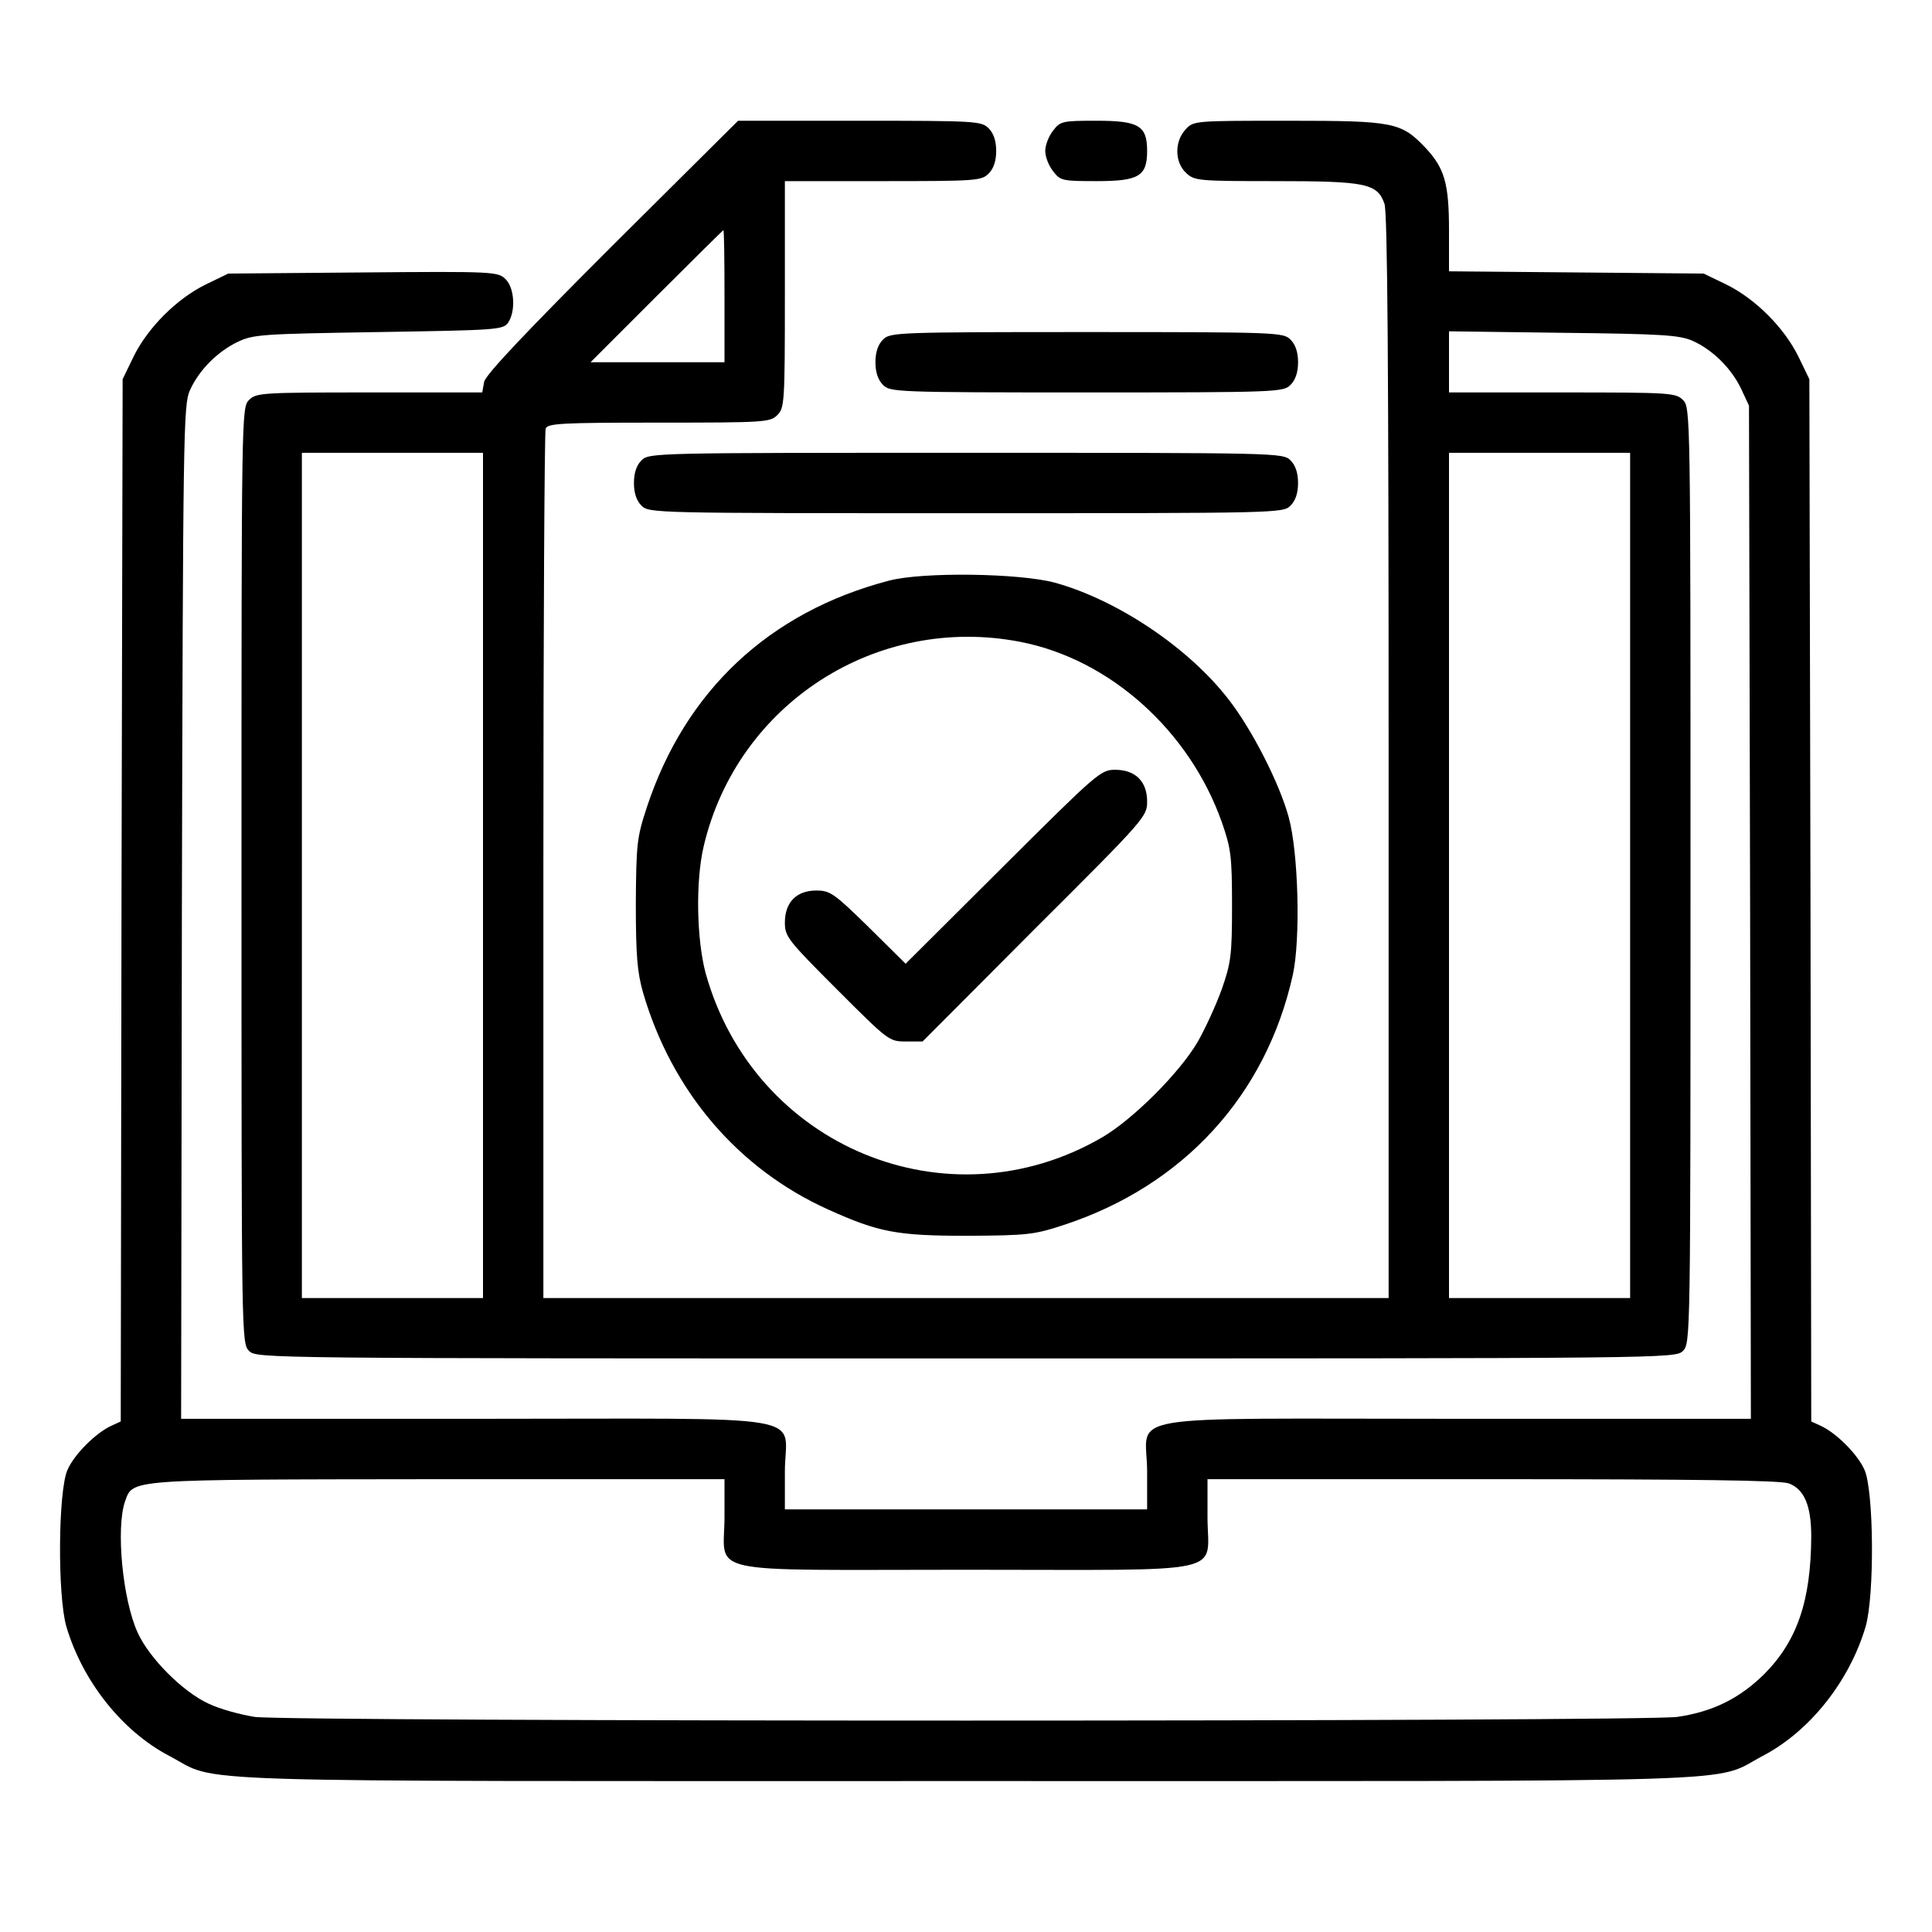 <svg version="1.0" xmlns="http://www.w3.org/2000/svg"
 width="1em" height="1em" fill="currentColor" viewBox="0 0 512 512"
 preserveAspectRatio="xMidYMid meet">
<g transform="translate(0,512) scale(0.1,-0.1)"
 stroke="none">
<path d="M1622 4468 c-231 -231 -335 -341 -339 -360 l-5 -28 -299 0 c-286 0
-300 -1 -319 -20 -20 -20 -20 -33 -20 -1260 0 -1227 0 -1240 20 -1260 20 -20
33 -20 1900 -20 1867 0 1880 0 1900 20 20 20 20 33 20 1260 0 1227 0 1240 -20
1260 -19 19 -33 20 -320 20 l-300 0 0 81 0 81 303 -4 c263 -3 307 -6 342 -21
54 -24 103 -73 129 -127 l21 -45 3 -1342 2 -1343 -780 0 c-919 0 -820 17 -820
-140 l0 -100 -480 0 -480 0 0 100 c0 157 99 140 -820 140 l-780 0 2 1343 c3
1268 4 1344 21 1382 24 54 73 103 127 129 42 20 65 21 373 26 311 5 329 6 343
24 21 30 18 92 -6 116 -20 20 -30 21 -378 18 l-357 -3 -60 -29 c-77 -38 -153
-114 -191 -191 l-29 -60 -3 -1381 -2 -1381 -24 -11 c-42 -19 -99 -76 -117
-117 -25 -55 -27 -334 -3 -416 43 -145 148 -277 272 -342 139 -73 -37 -67
2112 -67 2149 0 1973 -6 2112 67 124 65 229 197 272 342 24 82 22 361 -3 416
-18 41 -75 98 -117 117 l-24 11 -2 1381 -3 1381 -29 60 c-38 77 -114 153 -191
191 l-60 29 -337 3 -338 3 0 110 c0 123 -12 164 -63 218 -64 67 -83 71 -363
71 -249 0 -251 0 -272 -23 -30 -32 -29 -87 1 -115 22 -21 31 -22 235 -22 242
0 272 -6 291 -60 8 -24 11 -423 11 -1466 l0 -1434 -1120 0 -1120 0 0 1144 c0
629 3 1151 6 1160 5 14 41 16 300 16 281 0 295 1 314 20 19 19 20 33 20 320
l0 300 260 0 c247 0 261 1 280 20 13 13 20 33 20 60 0 27 -7 47 -20 60 -19 19
-33 20 -342 20 l-322 0 -334 -332z m298 -133 l0 -175 -177 0 -178 0 175 175
c96 96 176 175 177 175 2 0 3 -79 3 -175z m-640 -1535 l0 -1120 -240 0 -240 0
0 1120 0 1120 240 0 240 0 0 -1120z m3040 0 l0 -1120 -240 0 -240 0 0 1120 0
1120 240 0 240 0 0 -1120z m-2400 -1700 c0 -156 -71 -140 640 -140 711 0 640
-16 640 140 l0 100 754 0 c536 0 762 -3 786 -11 41 -15 60 -58 60 -141 -1
-170 -37 -276 -124 -364 -66 -65 -136 -100 -231 -114 -96 -13 -3674 -13 -3770
0 -38 6 -93 21 -122 35 -68 31 -157 120 -188 188 -40 87 -58 276 -34 347 22
61 -2 59 832 60 l757 0 0 -100z"/>
<path d="M2791 4774 c-12 -15 -21 -39 -21 -54 0 -15 9 -39 21 -54 19 -25 25
-26 115 -26 112 0 134 13 134 80 0 67 -22 80 -134 80 -90 0 -96 -1 -115 -26z"/>
<path d="M2340 4220 c-13 -13 -20 -33 -20 -60 0 -27 7 -47 20 -60 19 -19 33
-20 540 -20 507 0 521 1 540 20 13 13 20 33 20 60 0 27 -7 47 -20 60 -19 19
-33 20 -540 20 -507 0 -521 -1 -540 -20z"/>
<path d="M1700 3900 c-13 -13 -20 -33 -20 -60 0 -27 7 -47 20 -60 20 -20 33
-20 860 -20 827 0 840 0 860 20 13 13 20 33 20 60 0 27 -7 47 -20 60 -20 20
-33 20 -860 20 -827 0 -840 0 -860 -20z"/>
<path d="M2355 3581 c-316 -83 -539 -291 -641 -601 -26 -79 -28 -96 -29 -255
0 -138 4 -182 19 -235 76 -261 251 -467 490 -575 135 -61 183 -70 371 -70 159
1 176 3 255 29 316 104 535 343 606 662 21 95 15 326 -11 419 -24 88 -96 230
-158 310 -105 137 -295 265 -462 311 -94 25 -350 29 -440 5z m349 -162 c237
-46 448 -235 534 -478 24 -69 27 -89 27 -221 0 -132 -3 -152 -27 -221 -15 -42
-44 -105 -64 -140 -48 -82 -171 -205 -253 -253 -409 -238 -923 -25 -1051 435
-24 90 -27 244 -5 337 89 377 458 615 839 541z"/>
<path d="M2658 2823 l-258 -257 -98 97 c-92 90 -102 97 -139 97 -52 0 -83 -31
-83 -85 0 -37 8 -47 138 -177 136 -136 138 -138 182 -138 l45 0 297 298 c293
292 298 298 298 338 0 53 -31 84 -85 84 -38 0 -48 -9 -297 -257z"/>
</g>
</svg>

